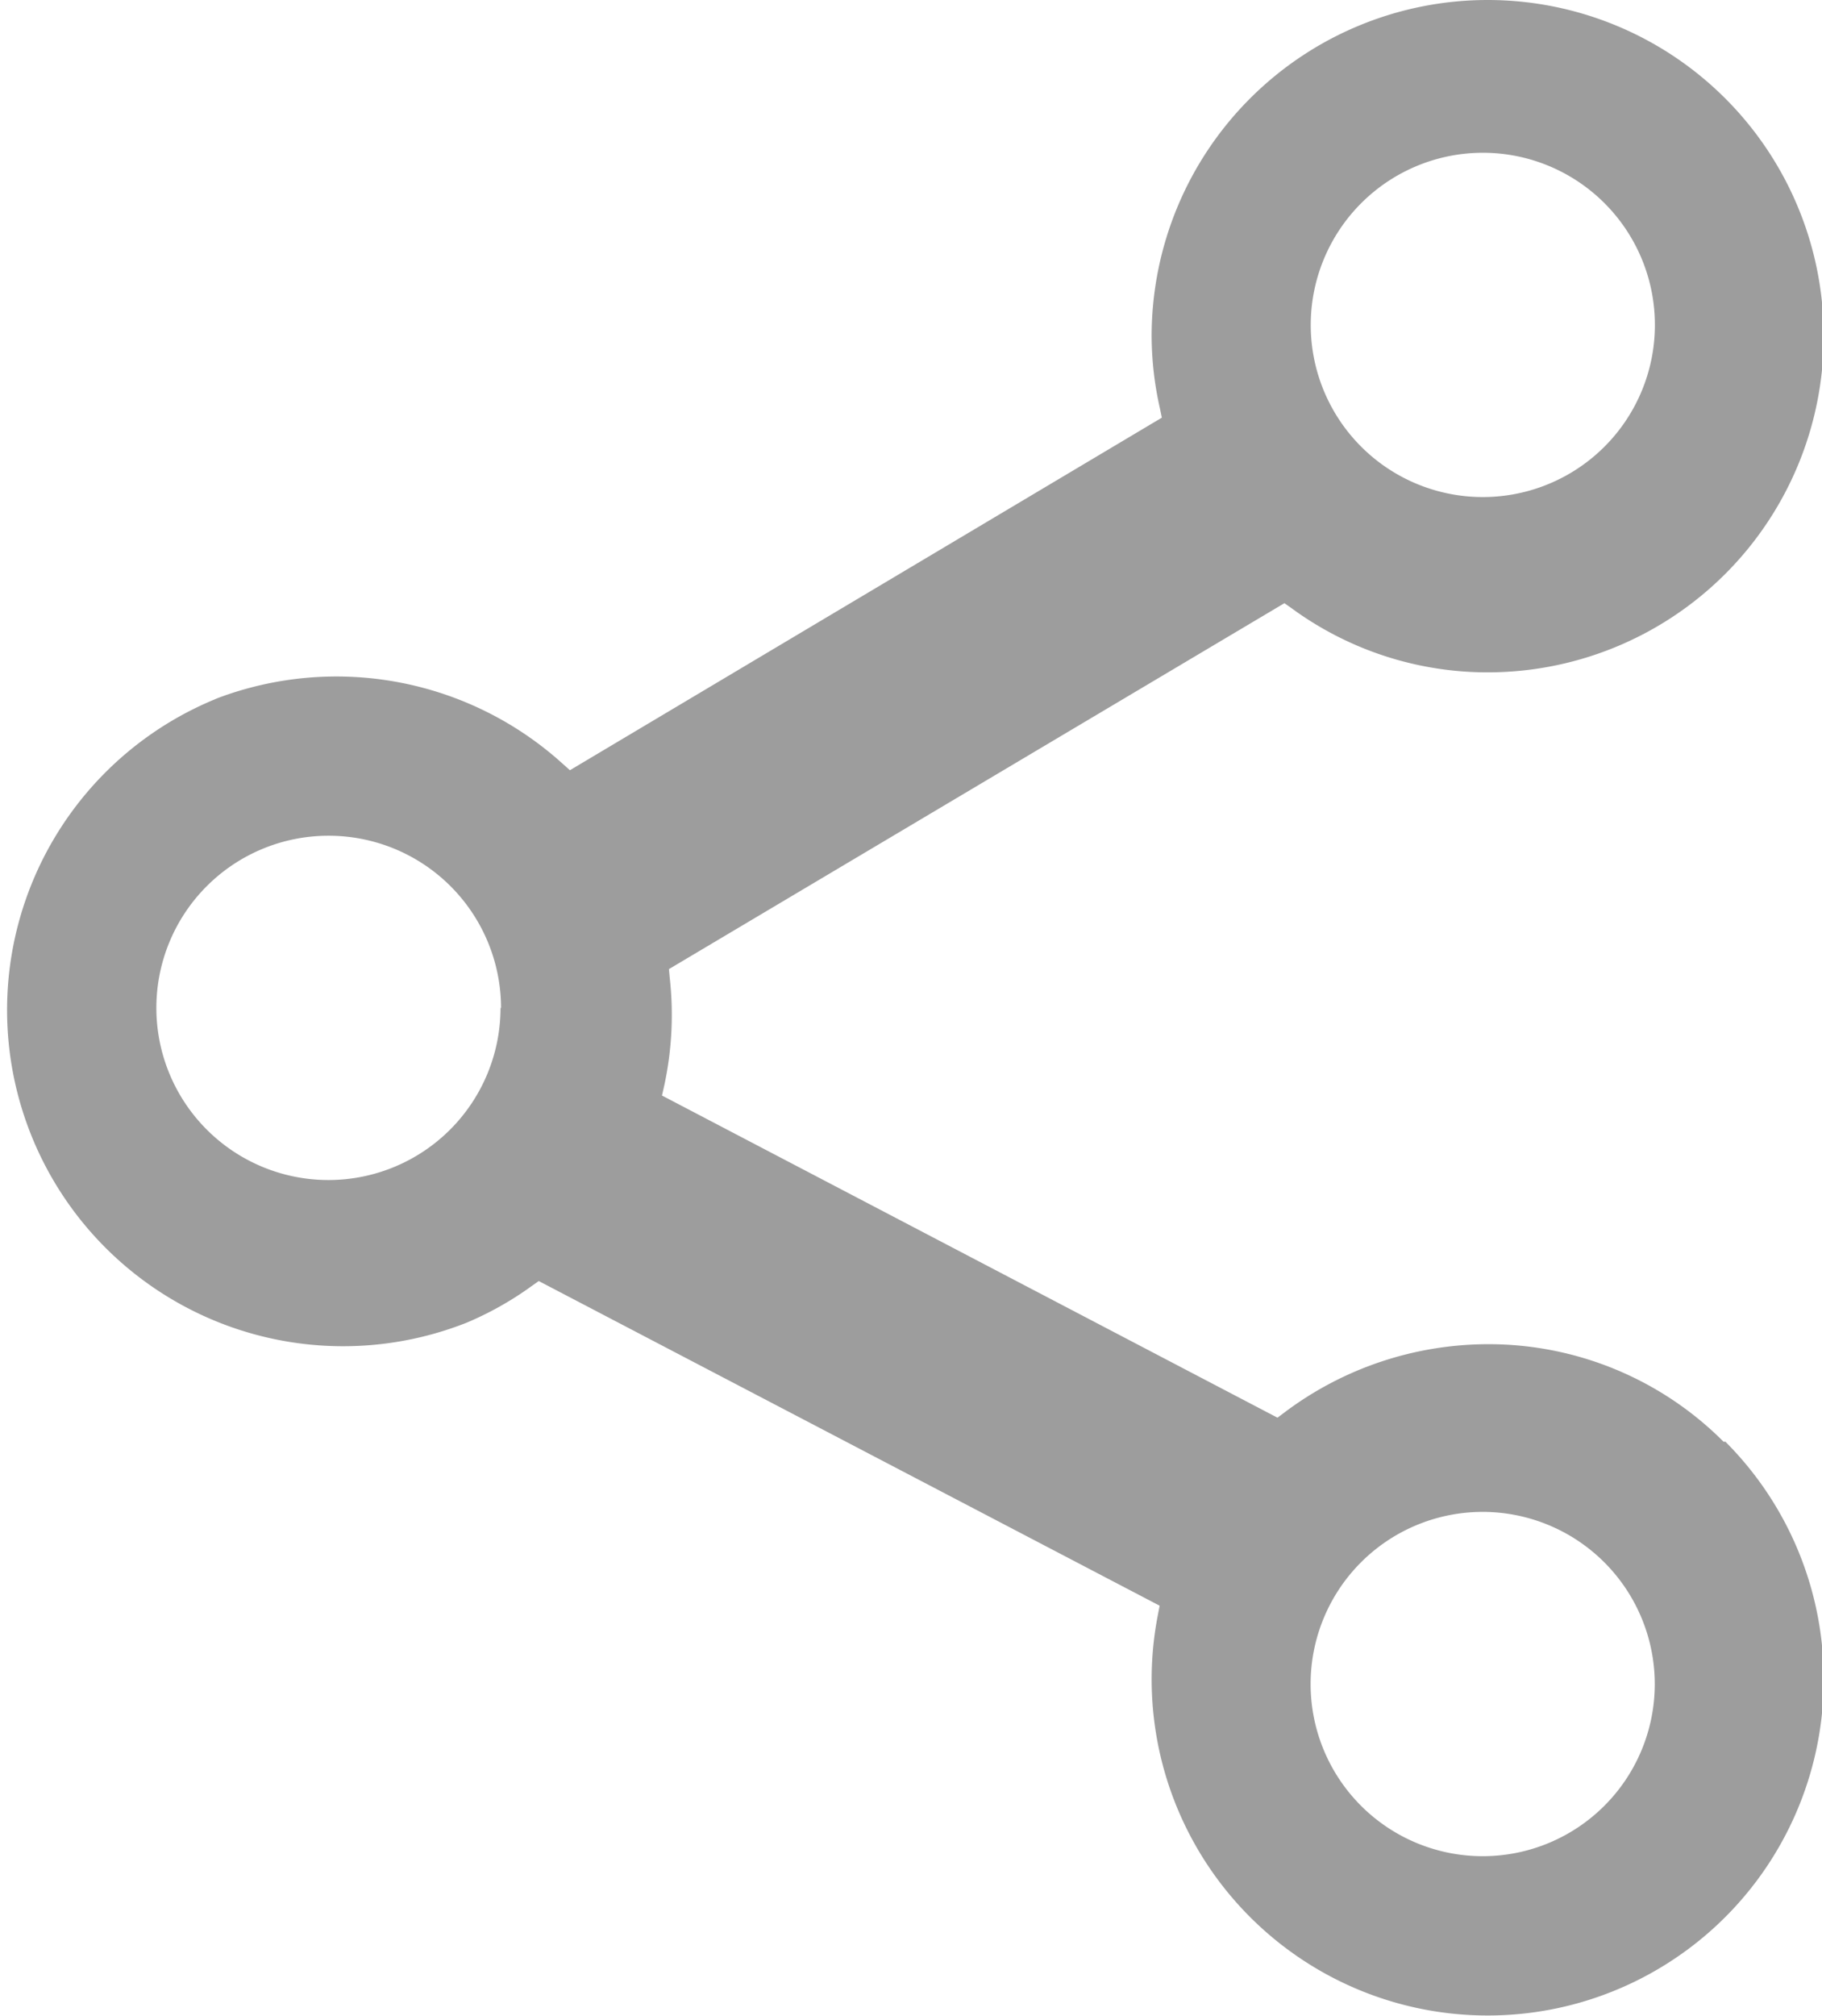 <svg xmlns="http://www.w3.org/2000/svg" width="13.913" height="15.385" viewBox="0 0 13.913 15.385">
  <path id="Path_3803" data-name="Path 3803" d="M723.992,714.311a2.533,2.533,0,0,0-1.8-.745,2.59,2.59,0,0,0-1.555.522l-.052.039-4.7-2.459.017-.075a2.55,2.55,0,0,0,.042-.825l-.006-.065,4.7-2.793.054.038a2.531,2.531,0,0,0,1.5.49,2.566,2.566,0,1,0-2.568-2.565,2.529,2.529,0,0,0,.063.549l.015.072-4.52,2.691-.056-.05a2.574,2.574,0,0,0-2.635-.5l-.061.026a2.566,2.566,0,0,0,1.963,4.741,2.5,2.5,0,0,0,.5-.282l.051-.036,4.741,2.478-.014.074a2.566,2.566,0,1,0,4.334-1.326Zm-.526,1.849a1.314,1.314,0,1,1-1.314-1.314A1.315,1.315,0,0,1,723.466,716.16Zm-1.314-11.688a1.314,1.314,0,1,1-1.313,1.313A1.315,1.315,0,0,1,722.152,704.472Zm-7.5,6.527a1.314,1.314,0,1,1-1.314-1.314A1.316,1.316,0,0,1,714.656,711Z" transform="translate(-710.83 -703.306)" fill="#9d9d9d"/>
</svg>
